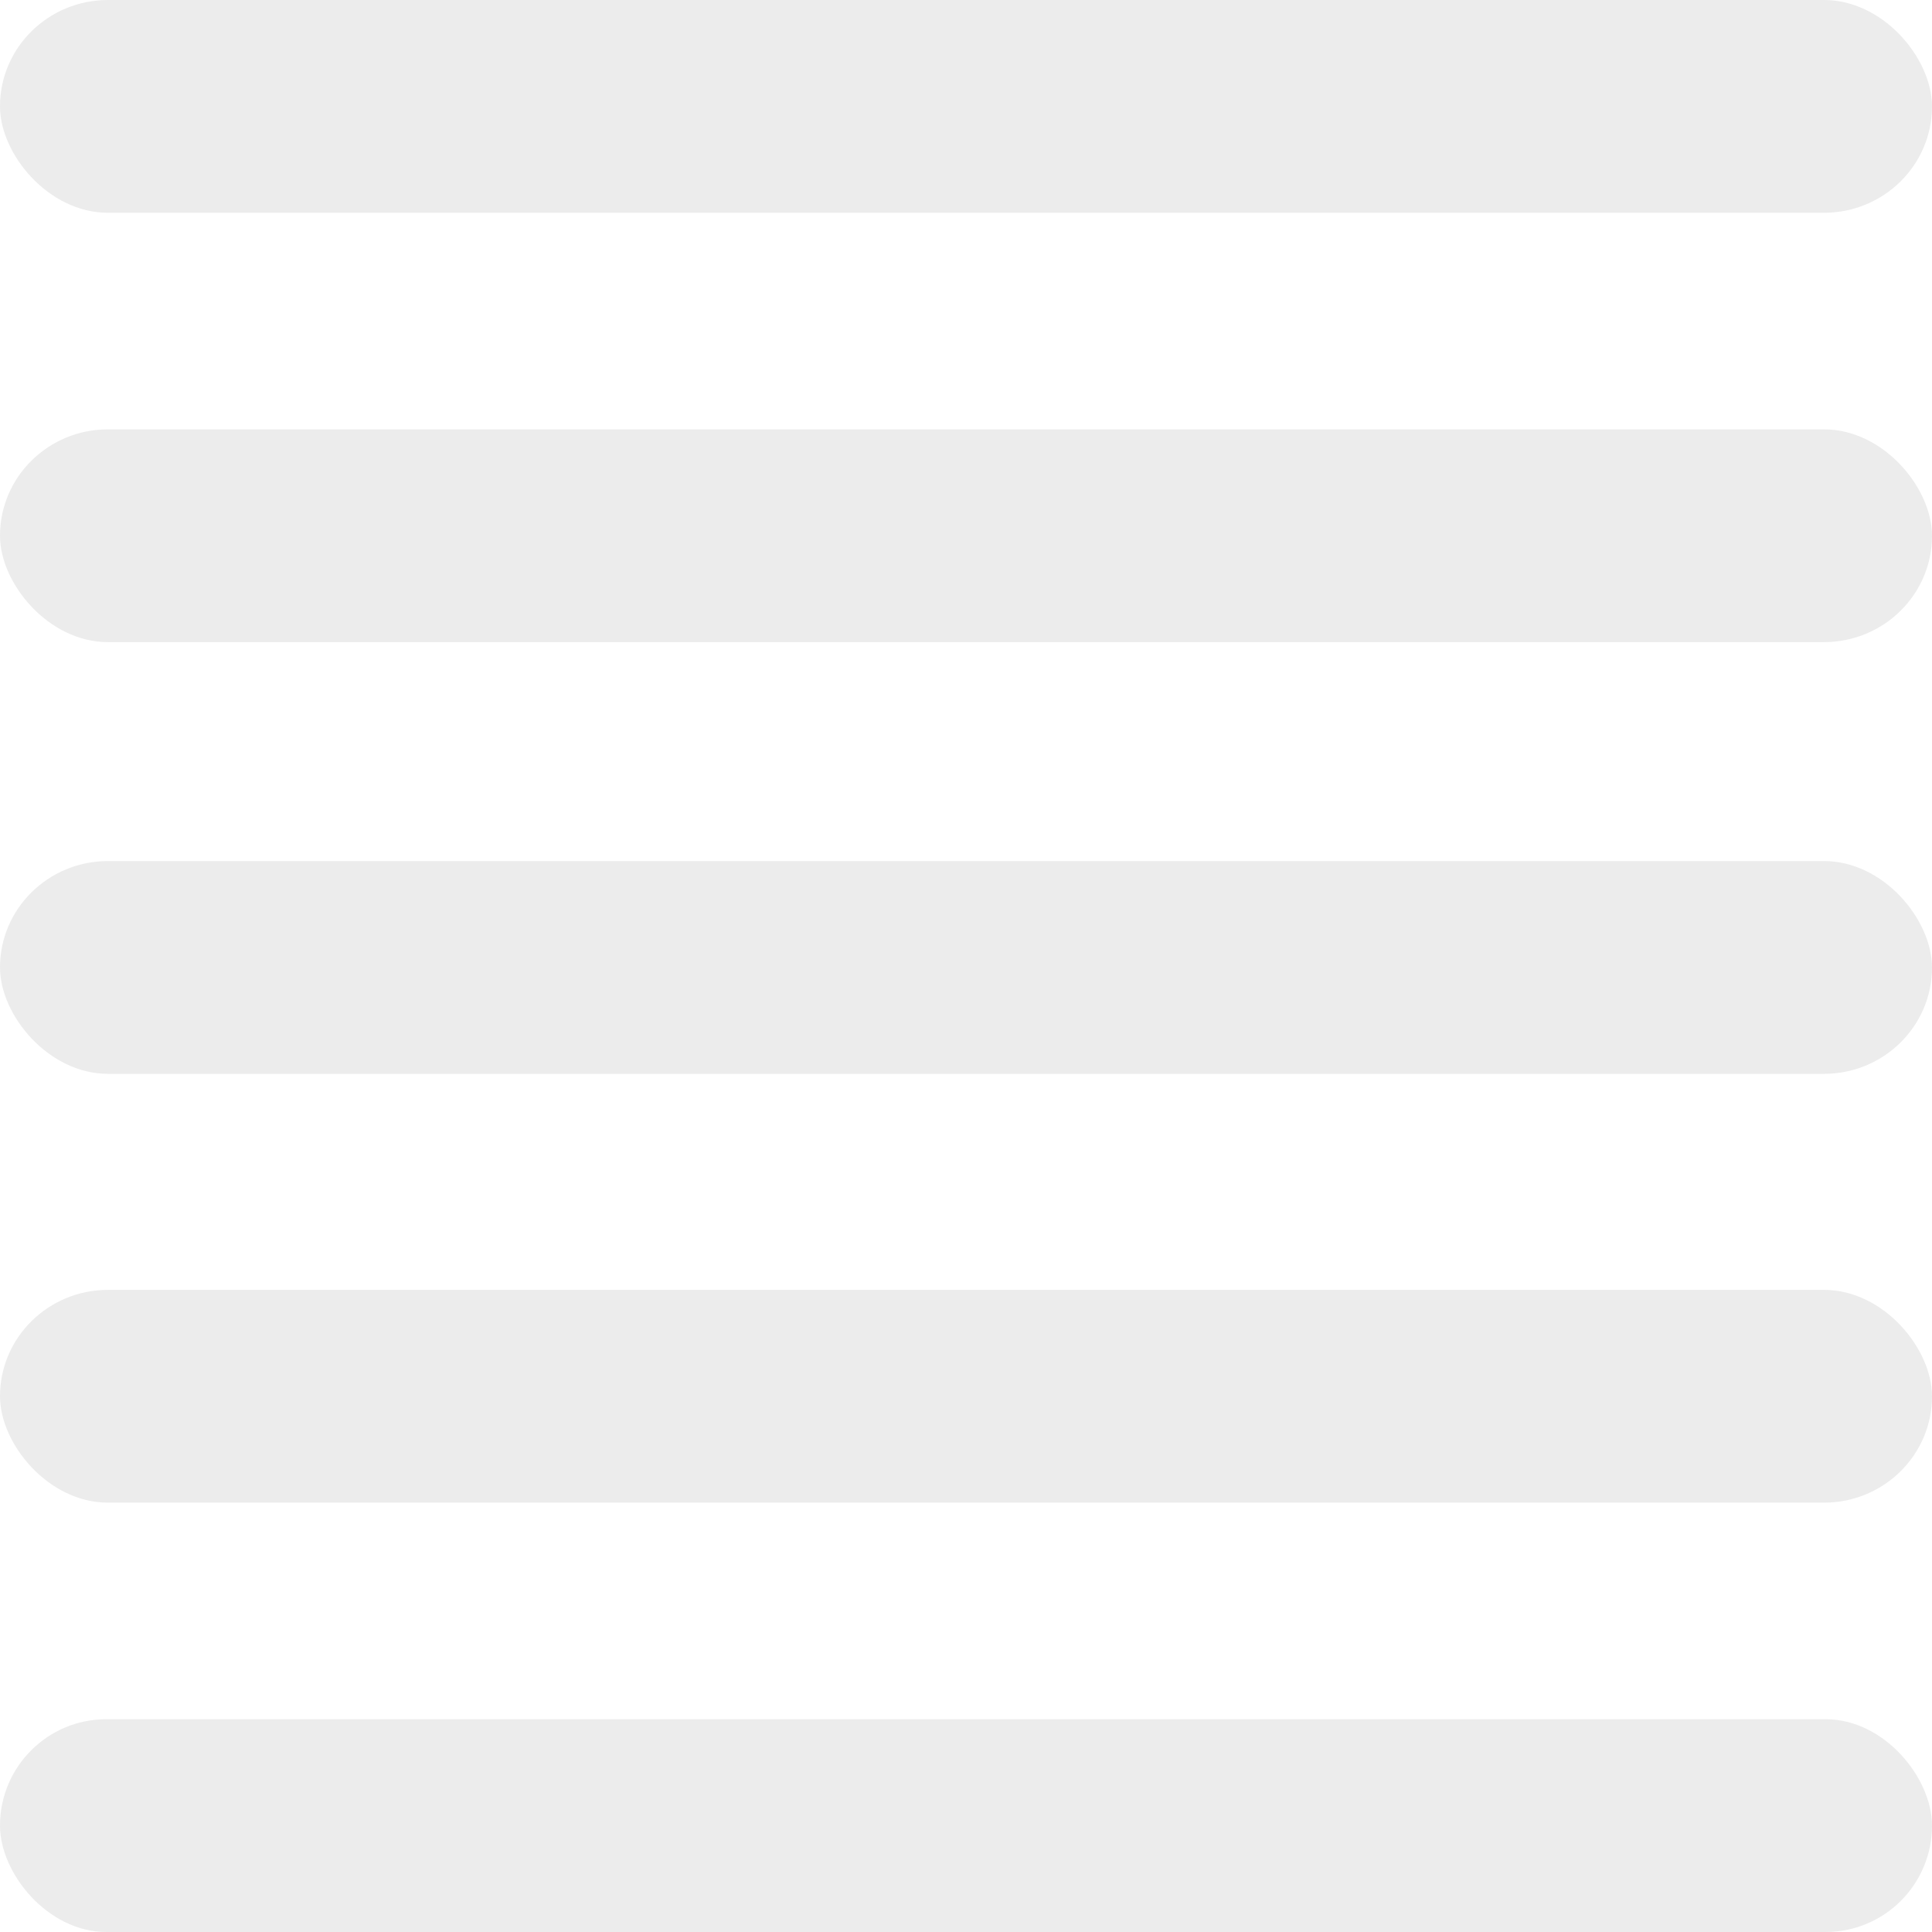 <?xml version="1.0" encoding="UTF-8" standalone="no"?>
<!-- Created with Inkscape (http://www.inkscape.org/) -->

<svg
   xmlns:dc="http://purl.org/dc/elements/1.1/"
   xmlns:cc="http://creativecommons.org/ns#"
   xmlns:rdf="http://www.w3.org/1999/02/22-rdf-syntax-ns#"
   xmlns:svg="http://www.w3.org/2000/svg"
   xmlns="http://www.w3.org/2000/svg"
   xmlns:sodipodi="http://sodipodi.sourceforge.net/DTD/sodipodi-0.dtd"
   xmlns:inkscape="http://www.inkscape.org/namespaces/inkscape"
   id="svg3215"
   height="22"
   width="22"
   version="1.0"
   inkscape:version="0.92.4 (5da689c313, 2019-01-14)"
   sodipodi:docname="task-stack-indicator-0.svg">
  <defs
     id="defs5706" />
  <sodipodi:namedview
     pagecolor="#ffffff"
     bordercolor="#666666"
     borderopacity="1"
     objecttolerance="10"
     gridtolerance="10"
     guidetolerance="10"
     inkscape:pageopacity="0"
     inkscape:pageshadow="2"
     inkscape:window-width="1680"
     inkscape:window-height="1023"
     id="namedview5704"
     showgrid="false"
     inkscape:zoom="24.772729"
     inkscape:cx="9.3853212"
     inkscape:cy="10.621963"
     inkscape:window-x="0"
     inkscape:window-y="0"
     inkscape:window-maximized="1"
     inkscape:current-layer="svg3215" />
  <rect
     style="opacity:0.3;fill:#bebebe;fill-opacity:1;stroke:none;stroke-width:1.212"
     id="rect5708"
     width="22"
     height="2.423"
     x="0"
     y="19.577"
     ry="1.211" />
  <rect
     rx="1.23"
     style="opacity:0.3;fill:#bebebe;fill-opacity:1;stroke:none;stroke-width:1.212"
     id="rect5708-9-0"
     width="22"
     height="2.423"
     x="0"
     y="14.688"
     ry="1.211" />
  <rect
     rx="1.23"
     style="opacity:0.3;fill:#bebebe;fill-opacity:1;stroke:none;stroke-width:1.212"
     id="rect5708-9-5"
     width="22"
     height="2.423"
     x="0"
     y="9.805"
     ry="1.211" />
  <rect
     rx="1.23"
     style="opacity:0.3;fill:#bebebe;fill-opacity:1;stroke:none;stroke-width:1.212"
     id="rect5708-2-0"
     width="22"
     height="2.423"
     x="0"
     y="4.889"
     ry="1.211" />
  <rect
     rx="1.23"
     style="opacity:0.3;fill:#bebebe;fill-opacity:1;stroke:none;stroke-width:1.212"
     id="rect5708-9-0-0-4"
     width="22"
     height="2.423"
     x="0"
     y="7.1525574e-07"
     ry="1.211" />
</svg>
